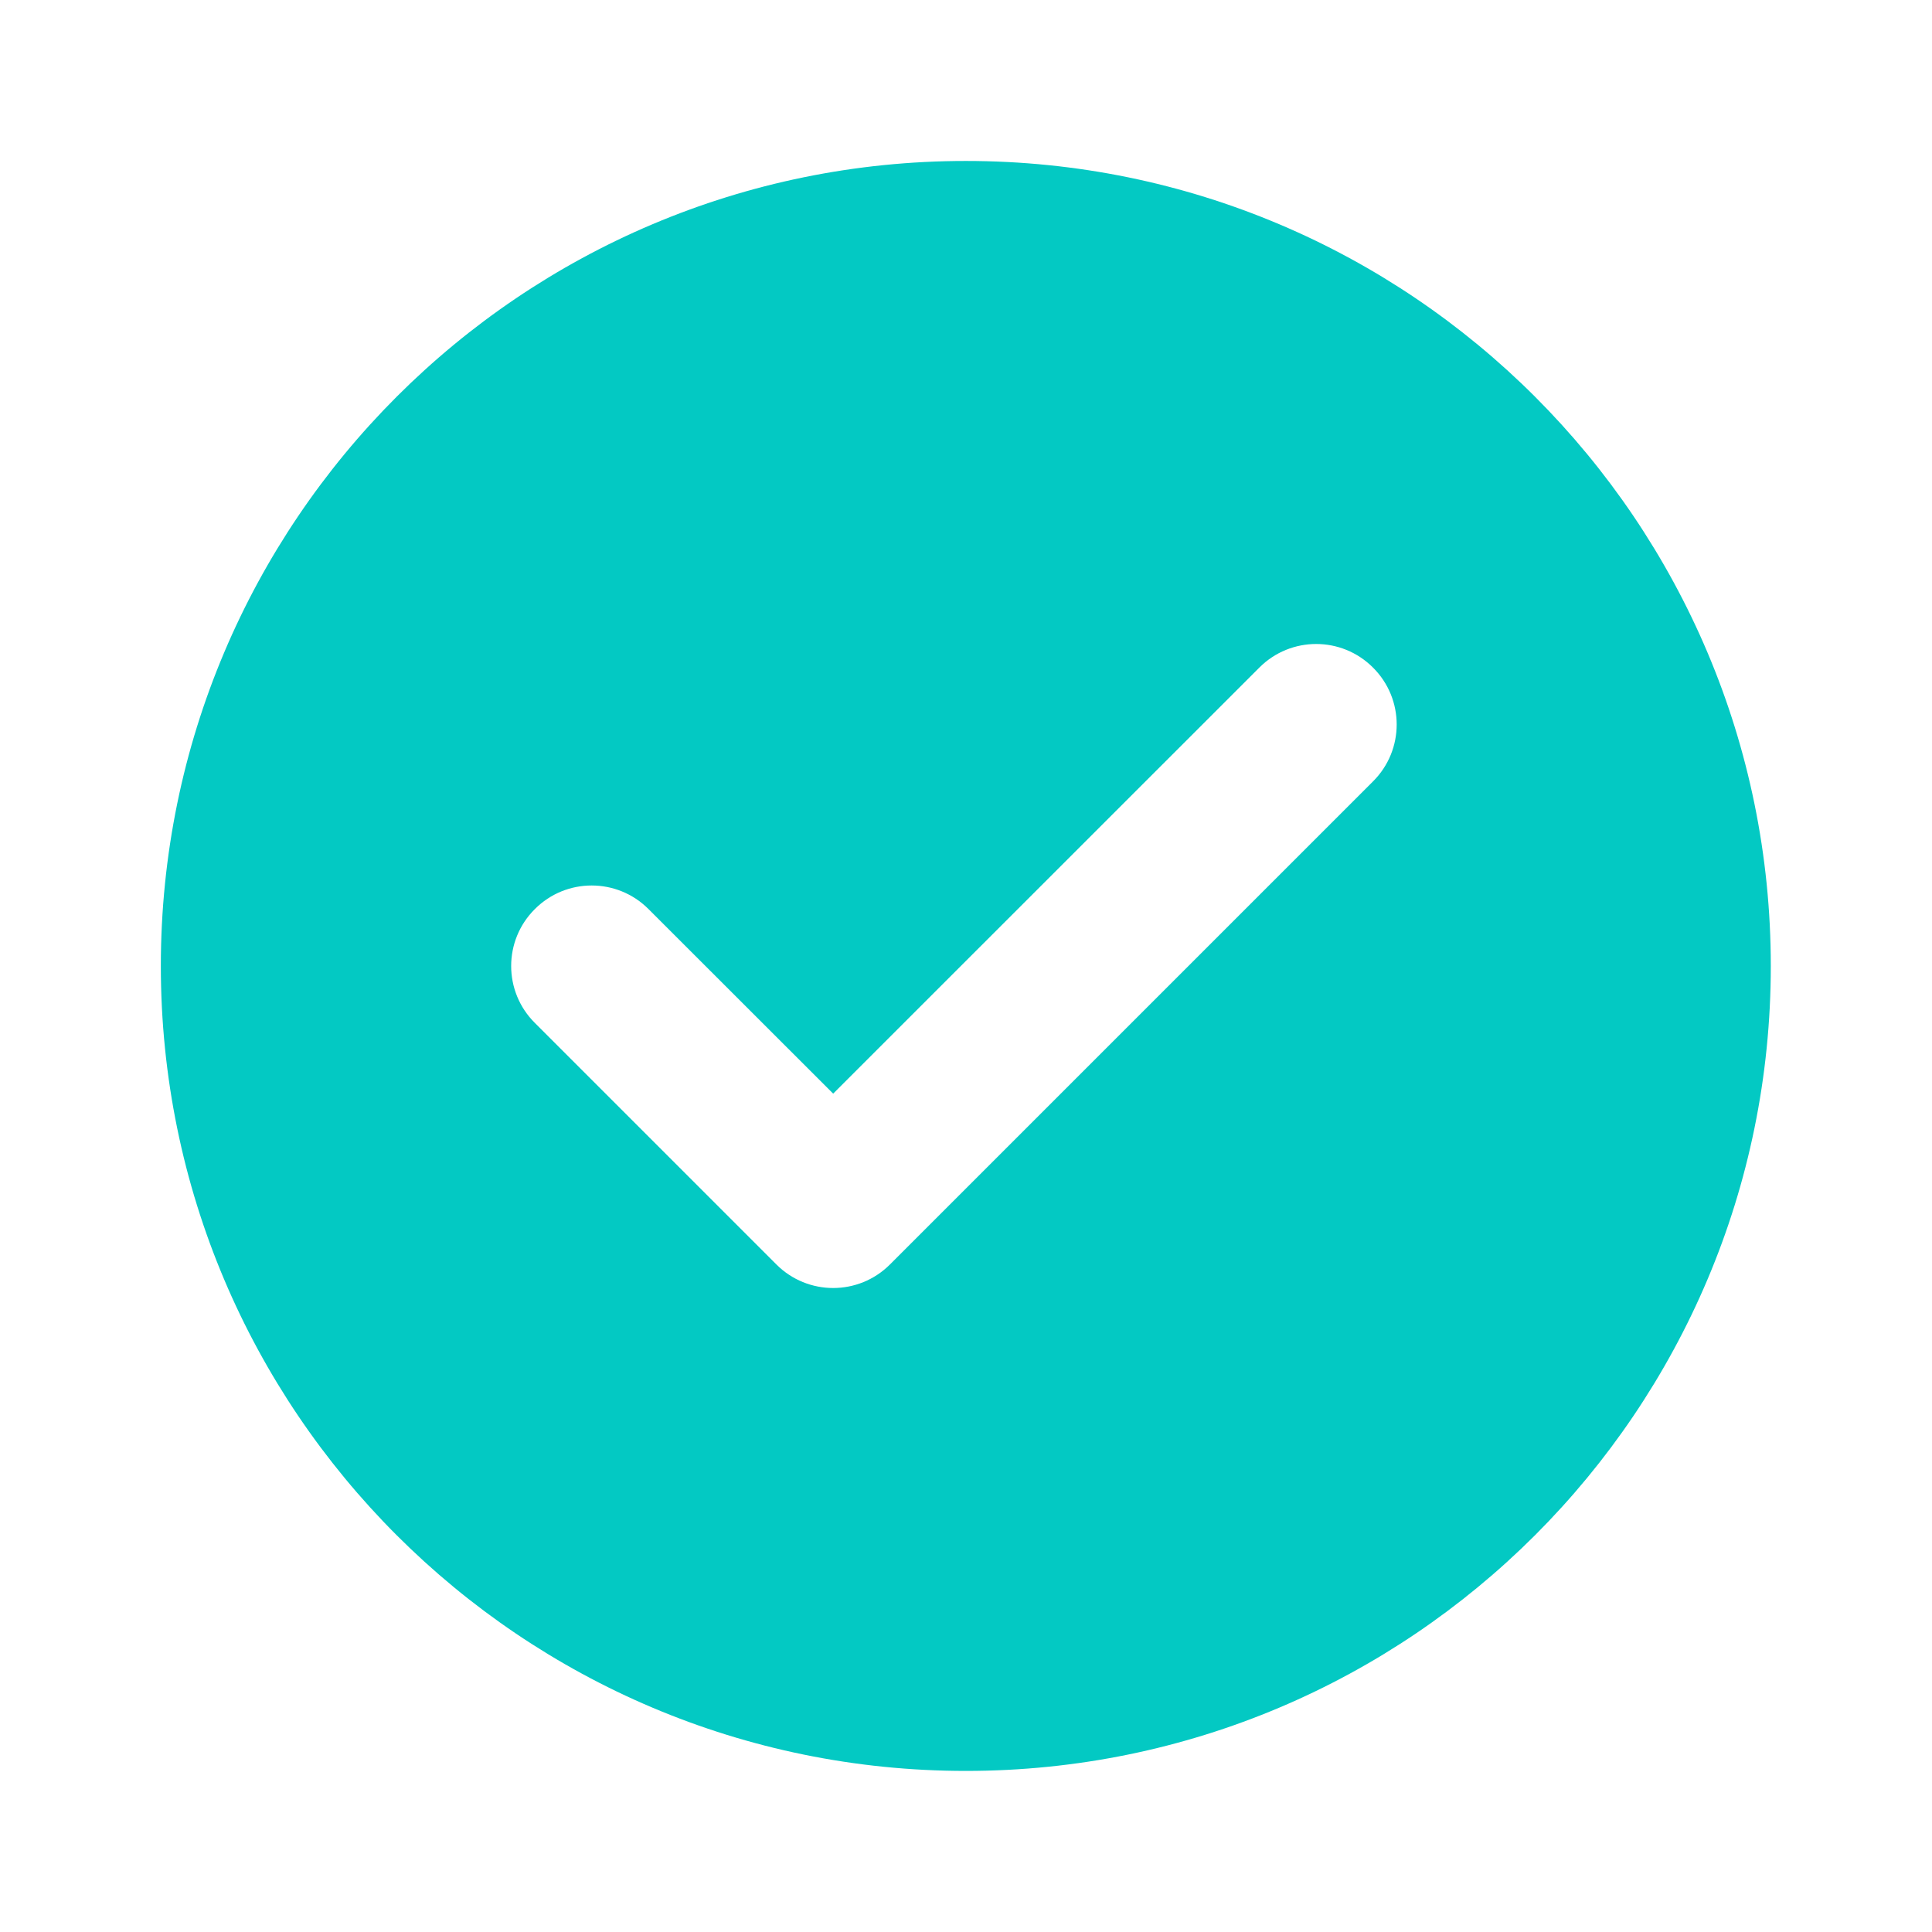 <svg width="16" height="16" viewBox="0 0 16 16" fill="none" xmlns="http://www.w3.org/2000/svg">
<path fill-rule="evenodd" clip-rule="evenodd" d="M14.665 8C14.665 11.682 11.681 14.666 7.999 14.666C4.317 14.666 1.332 11.682 1.332 8C1.332 4.318 4.317 1.333 7.999 1.333C11.681 1.333 14.665 4.318 14.665 8ZM11.371 6.471C11.632 6.211 11.632 5.789 11.371 5.529C11.111 5.268 10.689 5.268 10.429 5.529L6.9 9.057L5.371 7.529C5.111 7.268 4.689 7.268 4.429 7.529C4.168 7.789 4.168 8.211 4.429 8.471L6.429 10.471C6.689 10.732 7.111 10.732 7.371 10.471L11.371 6.471Z" fill="#03C9C3"/>
</svg>
